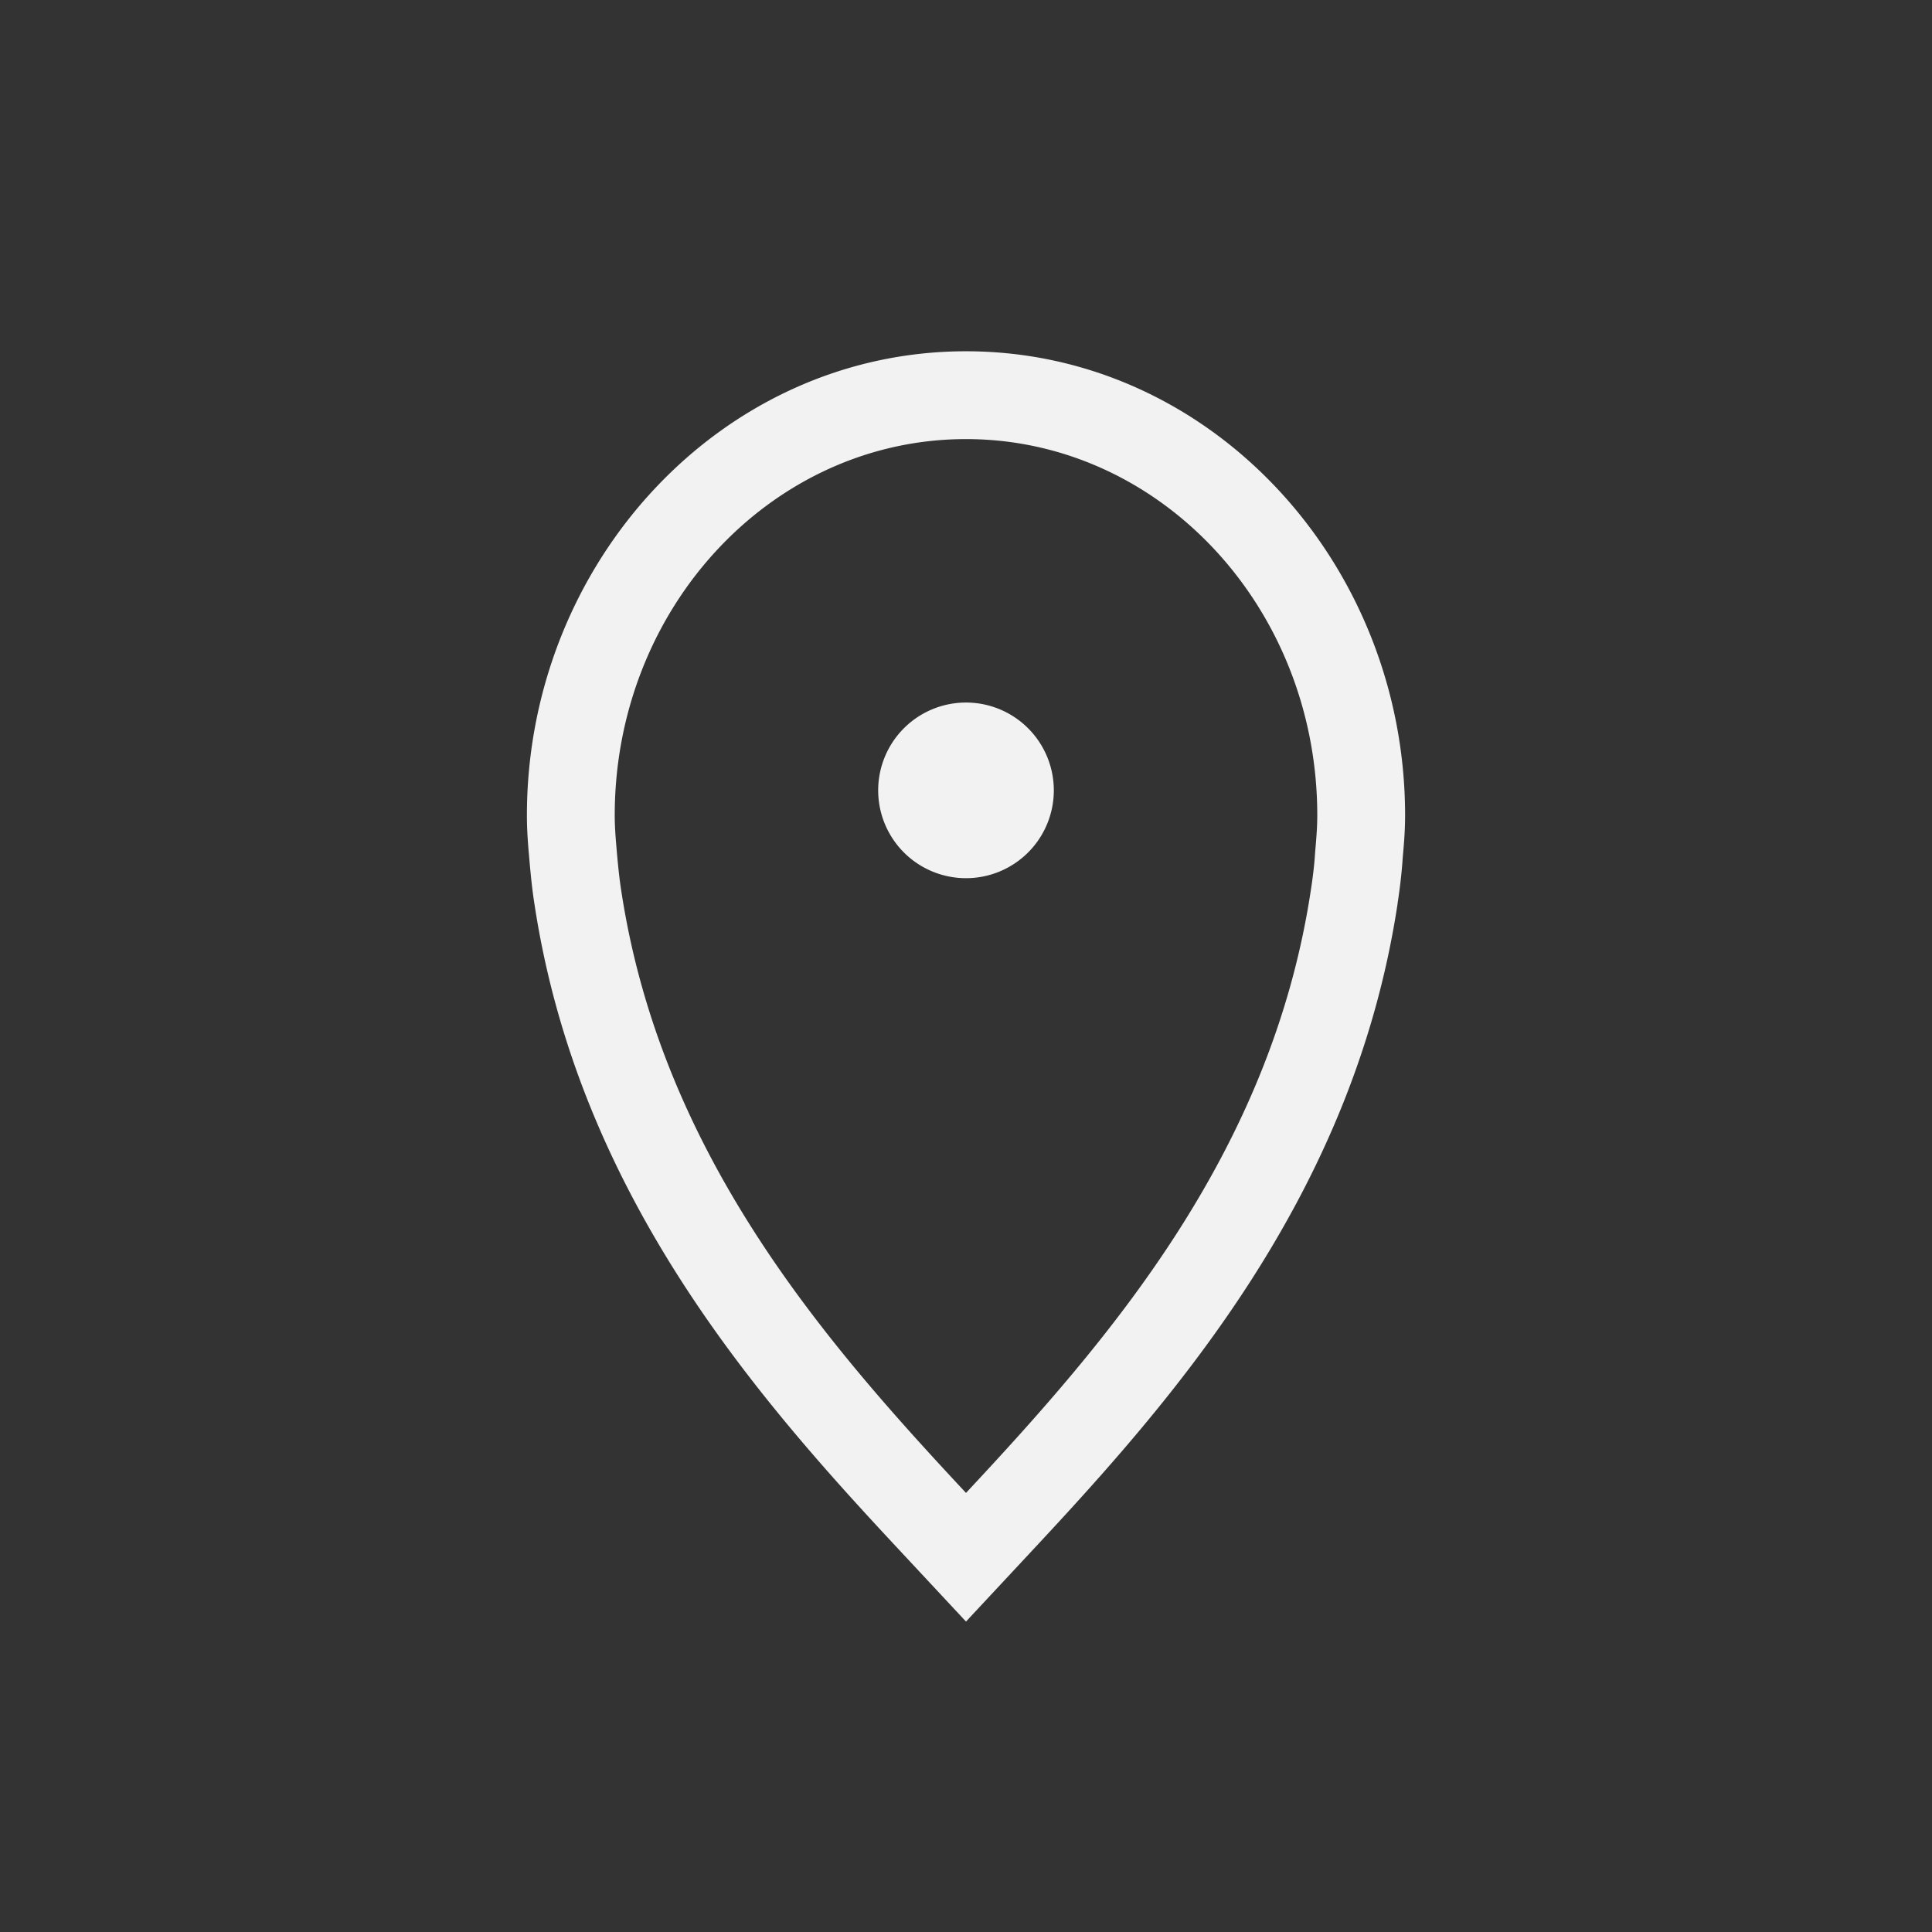 <?xml version="1.0" encoding="UTF-8" standalone="no"?>
<svg
   width="22"
   height="22"
   version="1.1"
   viewBox="0 0 22 22"
   id="svg1"
   sodipodi:docname="org.gnome.Settings-location-symbolic.svg"
   inkscape:version="1.4.2 (ebf0e940d0, 2025-05-08)"
   xmlns:inkscape="http://www.inkscape.org/namespaces/inkscape"
   xmlns:sodipodi="http://sodipodi.sourceforge.net/DTD/sodipodi-0.dtd"
   xmlns="http://www.w3.org/2000/svg"
   xmlns:svg="http://www.w3.org/2000/svg">
  <rect x="0" y="0" width="22" height="22" fill="#333333" stroke="none"/>
  <defs
     id="defs1">
    <style
       id="current-color-scheme"
       type="text/css">
        .ColorScheme-Text { color:#f2f2f2; }
     </style>
  </defs>
  <sodipodi:namedview
     id="namedview1"
     pagecolor="#ffffff"
     bordercolor="#000000"
     borderopacity="0.25"
     inkscape:showpageshadow="2"
     inkscape:pageopacity="0.0"
     inkscape:pagecheckerboard="0"
     inkscape:deskcolor="#d1d1d1"
     inkscape:zoom="36.181818"
     inkscape:cx="10.986181"
     inkscape:cy="11"
     inkscape:window-width="1920"
     inkscape:window-height="1011"
     inkscape:window-x="0"
     inkscape:window-y="0"
     inkscape:window-maximized="1"
     inkscape:current-layer="svg1" />
  <path
     id="path1"
     style="fill:currentColor"
     class="ColorScheme-Text"
     d="M 11,4 C 8.212,4 6,6.414 6,9.285 c 0,0.204 0.017,0.372 0.029,0.514 0.014,0.158 0.03,0.325 0.057,0.496 0.507,3.338 2.566,5.655 4.184,7.387 L 11,18.465 11.73,17.682 c 1.617,-1.732 3.676,-4.046 4.184,-7.387 v -0.004 c 0.023,-0.15 0.044,-0.315 0.057,-0.492 v -0.008 C 15.983,9.651 16,9.486 16,9.285 16,6.414 13.788,4 11,4 Z m 0,1 c 2.209,0 4,1.919 4,4.285 0,0.147 -0.013,0.284 -0.025,0.428 -0.009,0.144 -0.027,0.287 -0.049,0.428 C 14.47,13.153 12.6,15.286 11,17 9.4,15.286 7.531,13.15 7.074,10.141 7.052,10 7.038,9.857 7.025,9.713 7.013,9.569 7,9.432 7,9.285 7,6.919 8.791,5 11,5 Z m 0,3 a 1,1 0 0 0 -1,1 1,1 0 0 0 1,1 1,1 0 0 0 1,-1 1,1 0 0 0 -1,-1 z" />
</svg>
